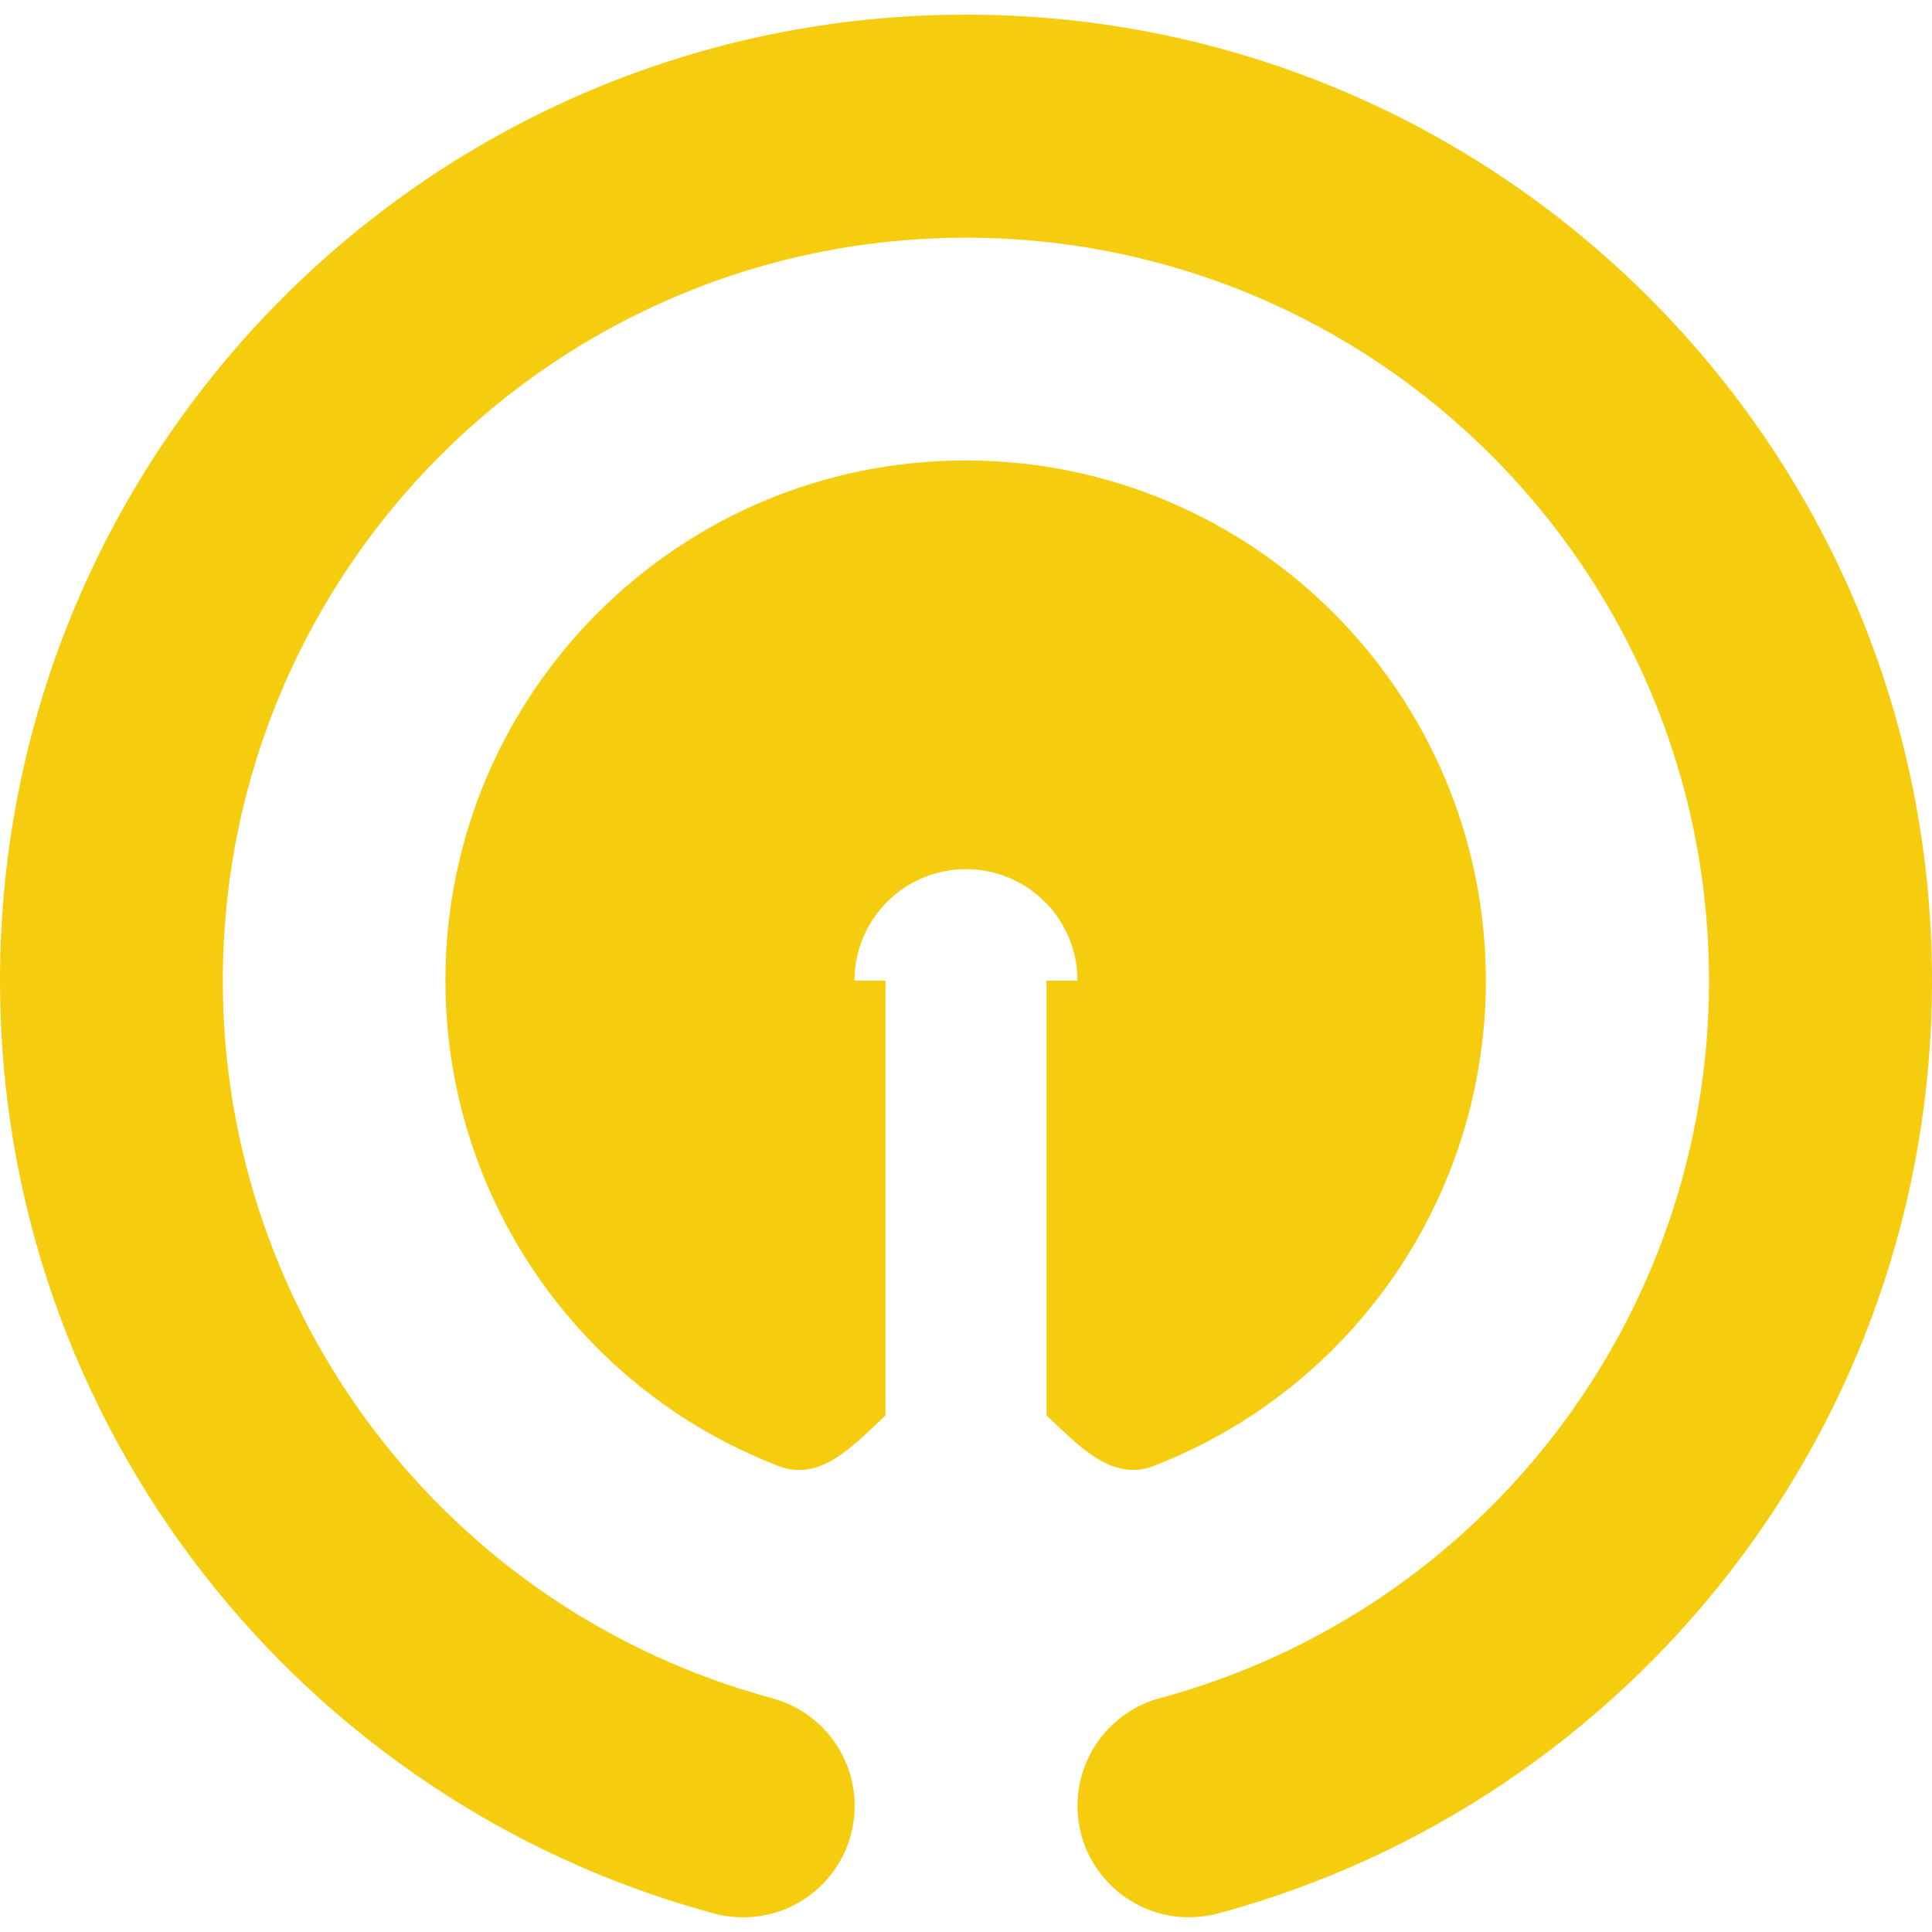 ﻿<?xml version="1.0" encoding="utf-8"?>
<svg version="1.1" xmlns:xlink="http://www.w3.org/1999/xlink" width="48px" height="48px" xmlns="http://www.w3.org/2000/svg">
  <defs>
    <pattern id="BGPattern" patternUnits="userSpaceOnUse" alignment="0 0" imageRepeat="None" />
    <mask fill="white" id="Clip7306">
      <path d="M 28.154 36.519  C 28.339 36.519  28.522 36.482  28.692 36.41  C 33.652 34.473  36.916 29.693  36.916 24.368  C 36.916 17.233  31.135 11.446  24 11.44  C 23.997 11.44  23.994 11.44  23.99 11.44  C 16.853 11.44  11.066 17.226  11.066 24.364  C 11.066 29.695  14.339 34.479  19.308 36.41  C 19.479 36.483  19.664 36.521  19.85 36.521  C 20.603 36.521  21.217 35.917  22 35.164  L 22 24.364  C 21.23 24.364  21.23 24.364  21.23 24.364  C 21.23 22.834  22.47 21.594  24 21.594  C 25.53 21.594  26.77 22.834  26.77 24.364  C 26.77 24.364  26.77 24.364  26 24.364  L 26 35.164  C 26.786 35.917  27.401 36.519  28.154 36.519  Z M 30.314 47.524  L 30.31 47.526  C 40.504 44.756  48 35.436  48 24.364  C 48 11.11  37.254 0.364  24 0.364  C 10.746 0.364  0 11.11  0 24.364  C 0 35.436  7.496 44.756  17.69 47.526  C 17.722 47.536  17.755 47.545  17.788 47.552  L 17.906 47.584  L 17.908 47.58  C 18.091 47.617  18.277 47.636  18.464 47.636  C 19.993 47.636  21.234 46.396  21.234 44.866  C 21.234 43.612  20.39 42.514  19.178 42.19  C 11.127 40.013  5.536 32.708  5.536 24.368  C 5.536 14.172  13.802 5.906  23.998 5.906  C 34.195 5.906  42.46 14.172  42.46 24.368  C 42.46 32.705  36.873 40.008  28.826 42.188  C 27.614 42.512  26.77 43.61  26.77 44.864  C 26.77 46.394  28.011 47.634  29.54 47.634  C 29.727 47.634  29.913 47.615  30.096 47.578  L 30.098 47.582  L 30.216 47.55  L 30.314 47.524  Z " fill-rule="evenodd" />
    </mask>
  </defs>
  <g>
    <path d="M 28.154 36.519  C 28.339 36.519  28.522 36.482  28.692 36.41  C 33.652 34.473  36.916 29.693  36.916 24.368  C 36.916 17.233  31.135 11.446  24 11.44  C 23.997 11.44  23.994 11.44  23.99 11.44  C 16.853 11.44  11.066 17.226  11.066 24.364  C 11.066 29.695  14.339 34.479  19.308 36.41  C 19.479 36.483  19.664 36.521  19.85 36.521  C 20.603 36.521  21.217 35.917  22 35.164  L 22 24.364  C 21.23 24.364  21.23 24.364  21.23 24.364  C 21.23 22.834  22.47 21.594  24 21.594  C 25.53 21.594  26.77 22.834  26.77 24.364  C 26.77 24.364  26.77 24.364  26 24.364  L 26 35.164  C 26.786 35.917  27.401 36.519  28.154 36.519  Z M 30.314 47.524  L 30.31 47.526  C 40.504 44.756  48 35.436  48 24.364  C 48 11.11  37.254 0.364  24 0.364  C 10.746 0.364  0 11.11  0 24.364  C 0 35.436  7.496 44.756  17.69 47.526  C 17.722 47.536  17.755 47.545  17.788 47.552  L 17.906 47.584  L 17.908 47.58  C 18.091 47.617  18.277 47.636  18.464 47.636  C 19.993 47.636  21.234 46.396  21.234 44.866  C 21.234 43.612  20.39 42.514  19.178 42.19  C 11.127 40.013  5.536 32.708  5.536 24.368  C 5.536 14.172  13.802 5.906  23.998 5.906  C 34.195 5.906  42.46 14.172  42.46 24.368  C 42.46 32.705  36.873 40.008  28.826 42.188  C 27.614 42.512  26.77 43.61  26.77 44.864  C 26.77 46.394  28.011 47.634  29.54 47.634  C 29.727 47.634  29.913 47.615  30.096 47.578  L 30.098 47.582  L 30.216 47.55  L 30.314 47.524  Z " fill-rule="nonzero" fill="rgba(245, 205, 14, 1)" stroke="none" class="fill" />
    <path d="M 28.154 36.519  C 28.339 36.519  28.522 36.482  28.692 36.41  C 33.652 34.473  36.916 29.693  36.916 24.368  C 36.916 17.233  31.135 11.446  24 11.44  C 23.997 11.44  23.994 11.44  23.99 11.44  C 16.853 11.44  11.066 17.226  11.066 24.364  C 11.066 29.695  14.339 34.479  19.308 36.41  C 19.479 36.483  19.664 36.521  19.85 36.521  C 20.603 36.521  21.217 35.917  22 35.164  L 22 24.364  C 21.23 24.364  21.23 24.364  21.23 24.364  C 21.23 22.834  22.47 21.594  24 21.594  C 25.53 21.594  26.77 22.834  26.77 24.364  C 26.77 24.364  26.77 24.364  26 24.364  L 26 35.164  C 26.786 35.917  27.401 36.519  28.154 36.519  Z " stroke-width="0" stroke-dasharray="0" stroke="rgba(255, 255, 255, 0)" fill="none" class="stroke" mask="url(#Clip7306)" />
    <path d="M 30.314 47.524  L 30.31 47.526  C 40.504 44.756  48 35.436  48 24.364  C 48 11.11  37.254 0.364  24 0.364  C 10.746 0.364  0 11.11  0 24.364  C 0 35.436  7.496 44.756  17.69 47.526  C 17.722 47.536  17.755 47.545  17.788 47.552  L 17.906 47.584  L 17.908 47.58  C 18.091 47.617  18.277 47.636  18.464 47.636  C 19.993 47.636  21.234 46.396  21.234 44.866  C 21.234 43.612  20.39 42.514  19.178 42.19  C 11.127 40.013  5.536 32.708  5.536 24.368  C 5.536 14.172  13.802 5.906  23.998 5.906  C 34.195 5.906  42.46 14.172  42.46 24.368  C 42.46 32.705  36.873 40.008  28.826 42.188  C 27.614 42.512  26.77 43.61  26.77 44.864  C 26.77 46.394  28.011 47.634  29.54 47.634  C 29.727 47.634  29.913 47.615  30.096 47.578  L 30.098 47.582  L 30.216 47.55  L 30.314 47.524  Z " stroke-width="0" stroke-dasharray="0" stroke="rgba(255, 255, 255, 0)" fill="none" class="stroke" mask="url(#Clip7306)" />
  </g>
</svg>